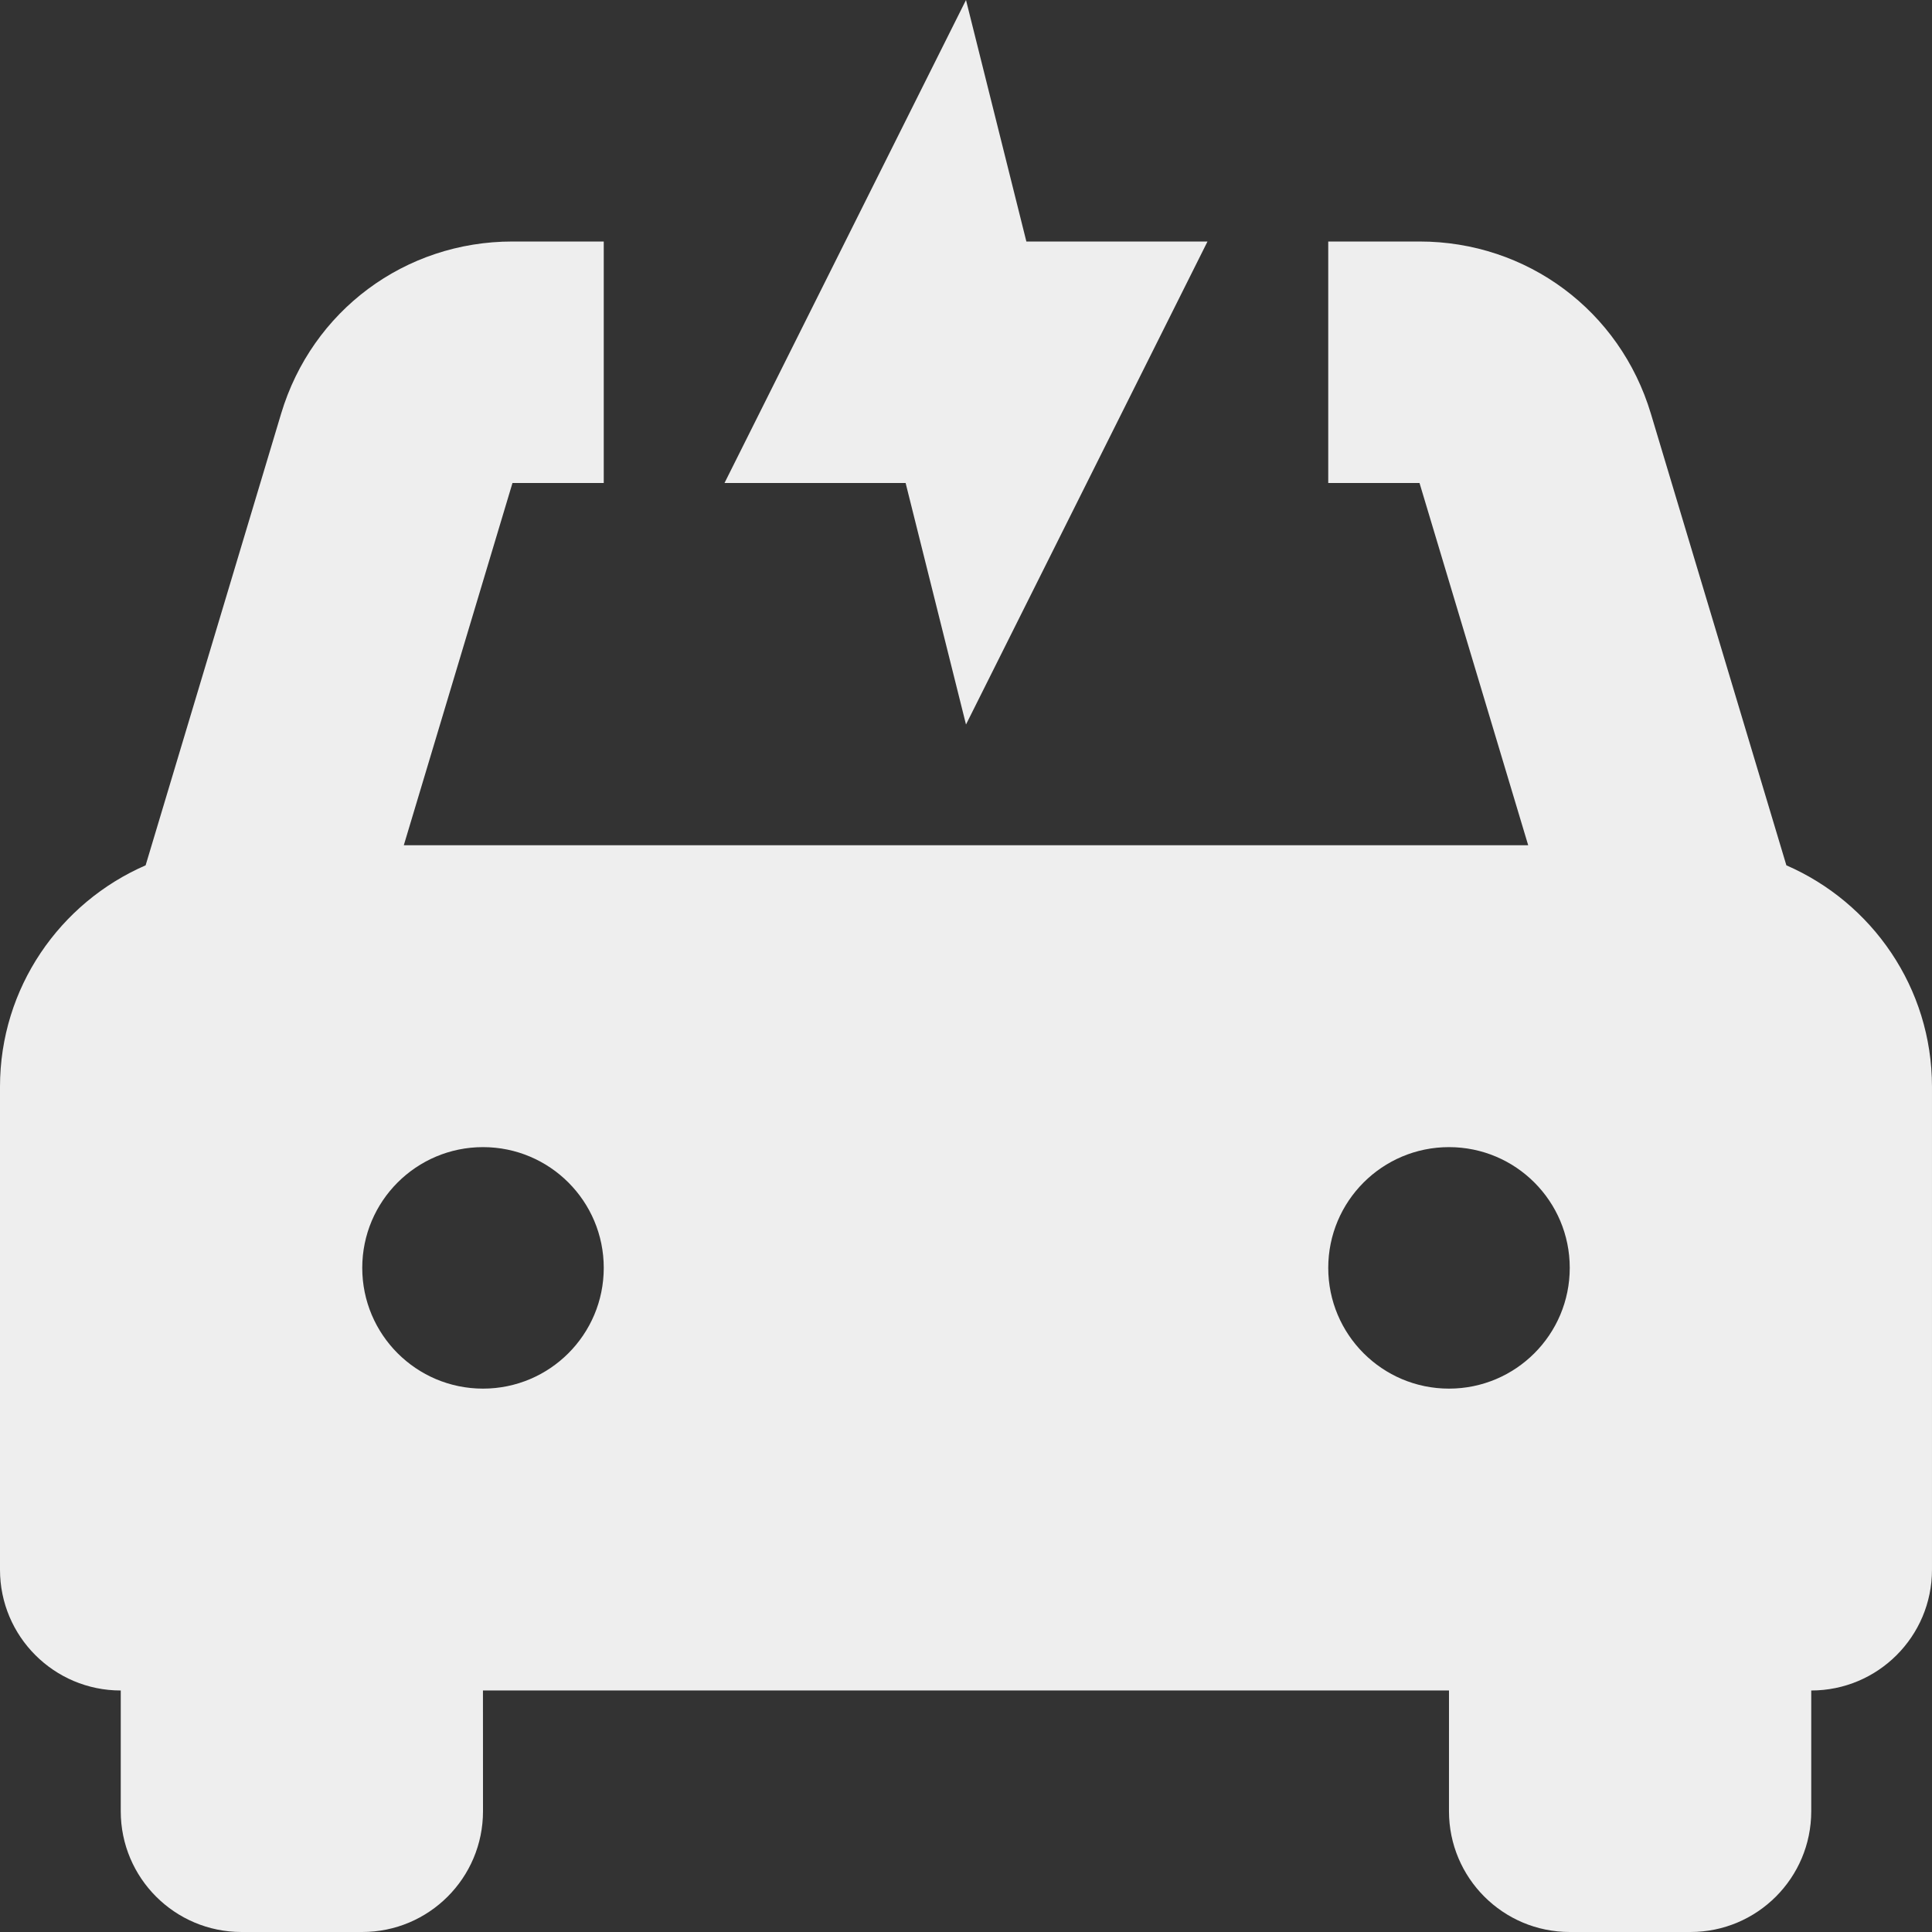 <svg fill='#eeeeee' id="Capa_1" enable-background="new 0 0 497.883 497.883" height="512" viewBox="0 0 497.883 497.883" width="512" xmlns="http://www.w3.org/2000/svg"><rect x="0" y="0" width="497.883" height="497.883" fill="#333333" stroke="none"/><path d="m248.941 186.707 62.235-124.47h-46.676l-15.559-62.236-62.235 124.47h46.676z"/><path d="m460.354 222.996-34.918-116.393c-7.962-26.544-31.923-44.367-59.622-44.367h-23.521v62.235h23.521l28.007 93.353h-289.76l28.007-93.353h23.521v-62.235h-23.521c-27.699 0-51.66 17.823-59.622 44.367l-34.918 116.393c-22.049 9.582-37.528 31.524-37.528 57.063v124.47c0 17.185 13.933 31.118 31.118 31.118h.002l-.002 31.116c0 17.186 13.931 31.119 31.118 31.119h31.119c17.185 0 31.118-13.933 31.118-31.118l-.013-31.118h248.952l-.002 31.116c0 17.186 13.931 31.119 31.118 31.119h31.119c17.186 0 31.118-13.933 31.118-31.118v-31.116l-.011-.002h.011c17.185 0 31.118-13.933 31.118-31.118v-124.47c-.001-25.537-15.481-47.479-37.529-57.061zm-335.883 134.857c-17.186 0-31.118-13.933-31.118-31.118 0-17.186 13.931-31.118 31.118-31.118s31.118 13.931 31.118 31.118c-.001 17.185-13.932 31.118-31.118 31.118zm248.94 0c-17.186 0-31.118-13.933-31.118-31.118 0-17.186 13.931-31.118 31.118-31.118s31.118 13.931 31.118 31.118c0 17.185-13.931 31.118-31.118 31.118z"/></svg>